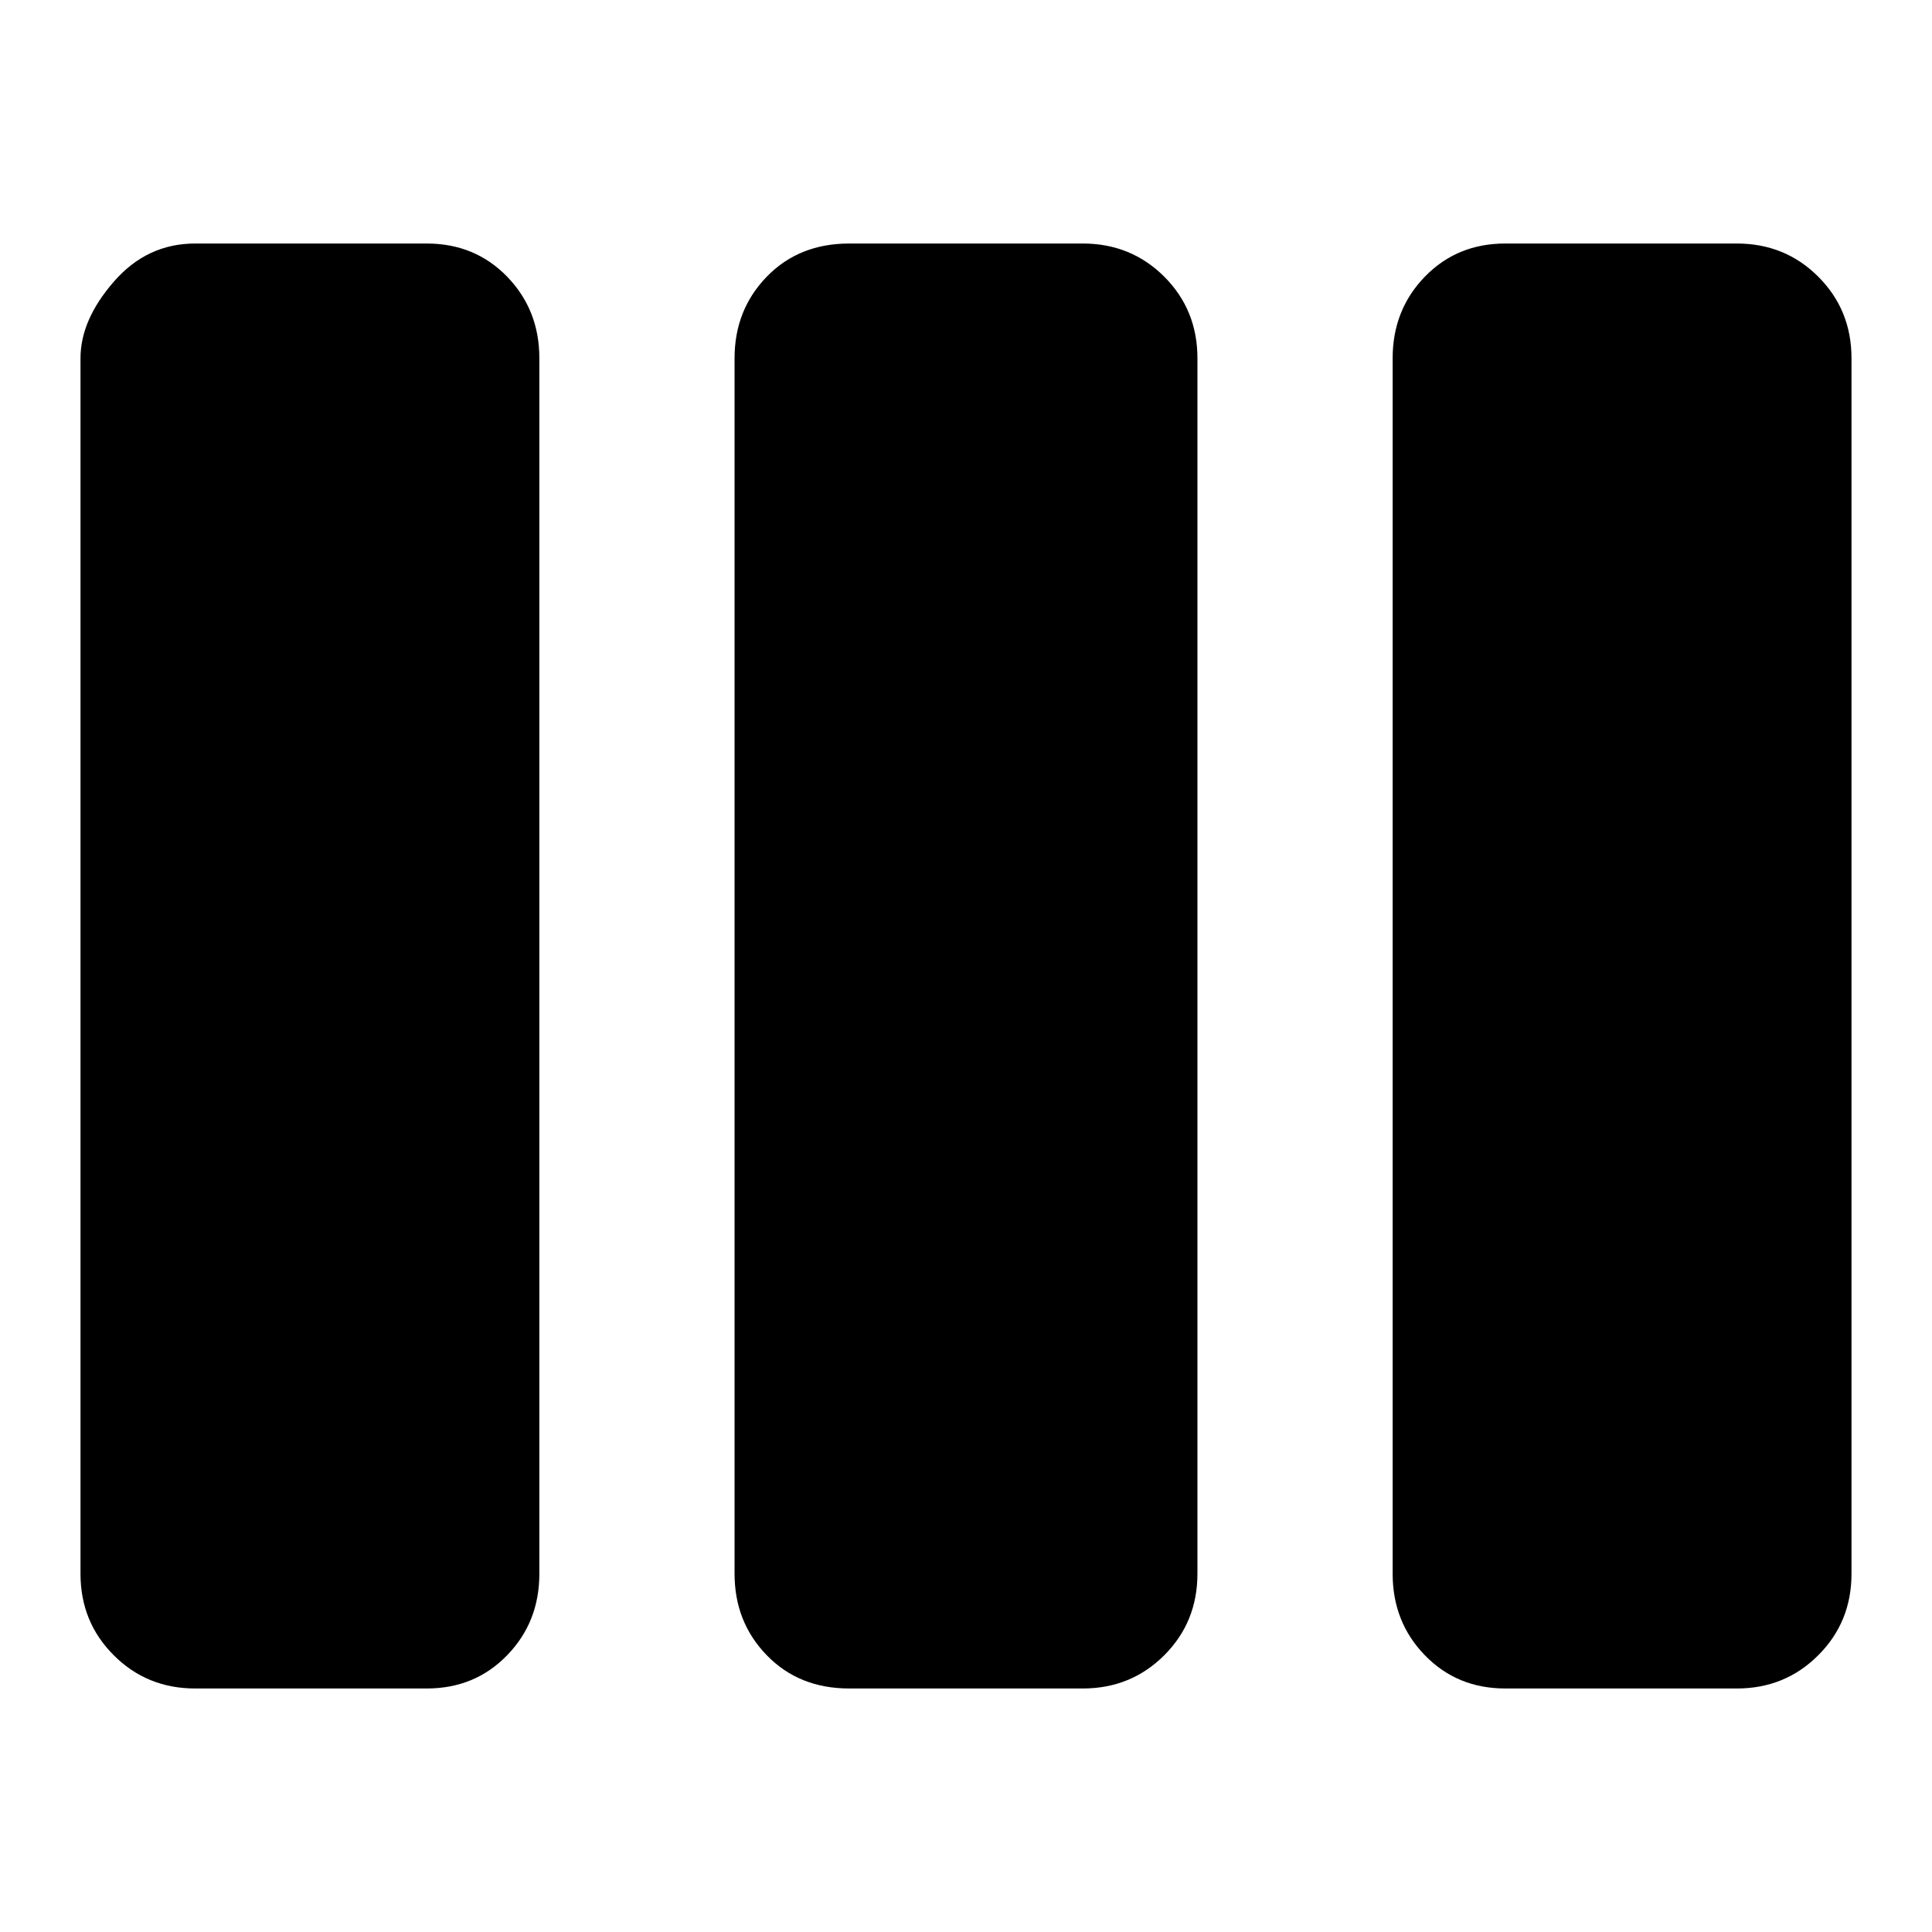 <svg xmlns="http://www.w3.org/2000/svg" height="24" width="24"><path d="M2.425 20.975q-.6 0-1.012-.413Q1 20.15 1 19.55V4.45q0-.475.413-.95.412-.475 1.012-.475H5.3q.6 0 1 .412.4.413.4 1.013v15.1q0 .6-.4 1.012-.4.413-1 .413Zm8.125 0q-.625 0-1.025-.413-.4-.412-.4-1.012V4.45q0-.6.4-1.013.4-.412 1.025-.412h2.9q.6 0 1.013.412.412.413.412 1.013v15.1q0 .6-.412 1.012-.413.413-1.013.413Zm8.15 0q-.6 0-1-.413-.4-.412-.4-1.012V4.45q0-.6.4-1.013.4-.412 1-.412h2.875q.6 0 1.012.412Q23 3.85 23 4.45v15.1q0 .6-.413 1.012-.412.413-1.012.413Z"/></svg>